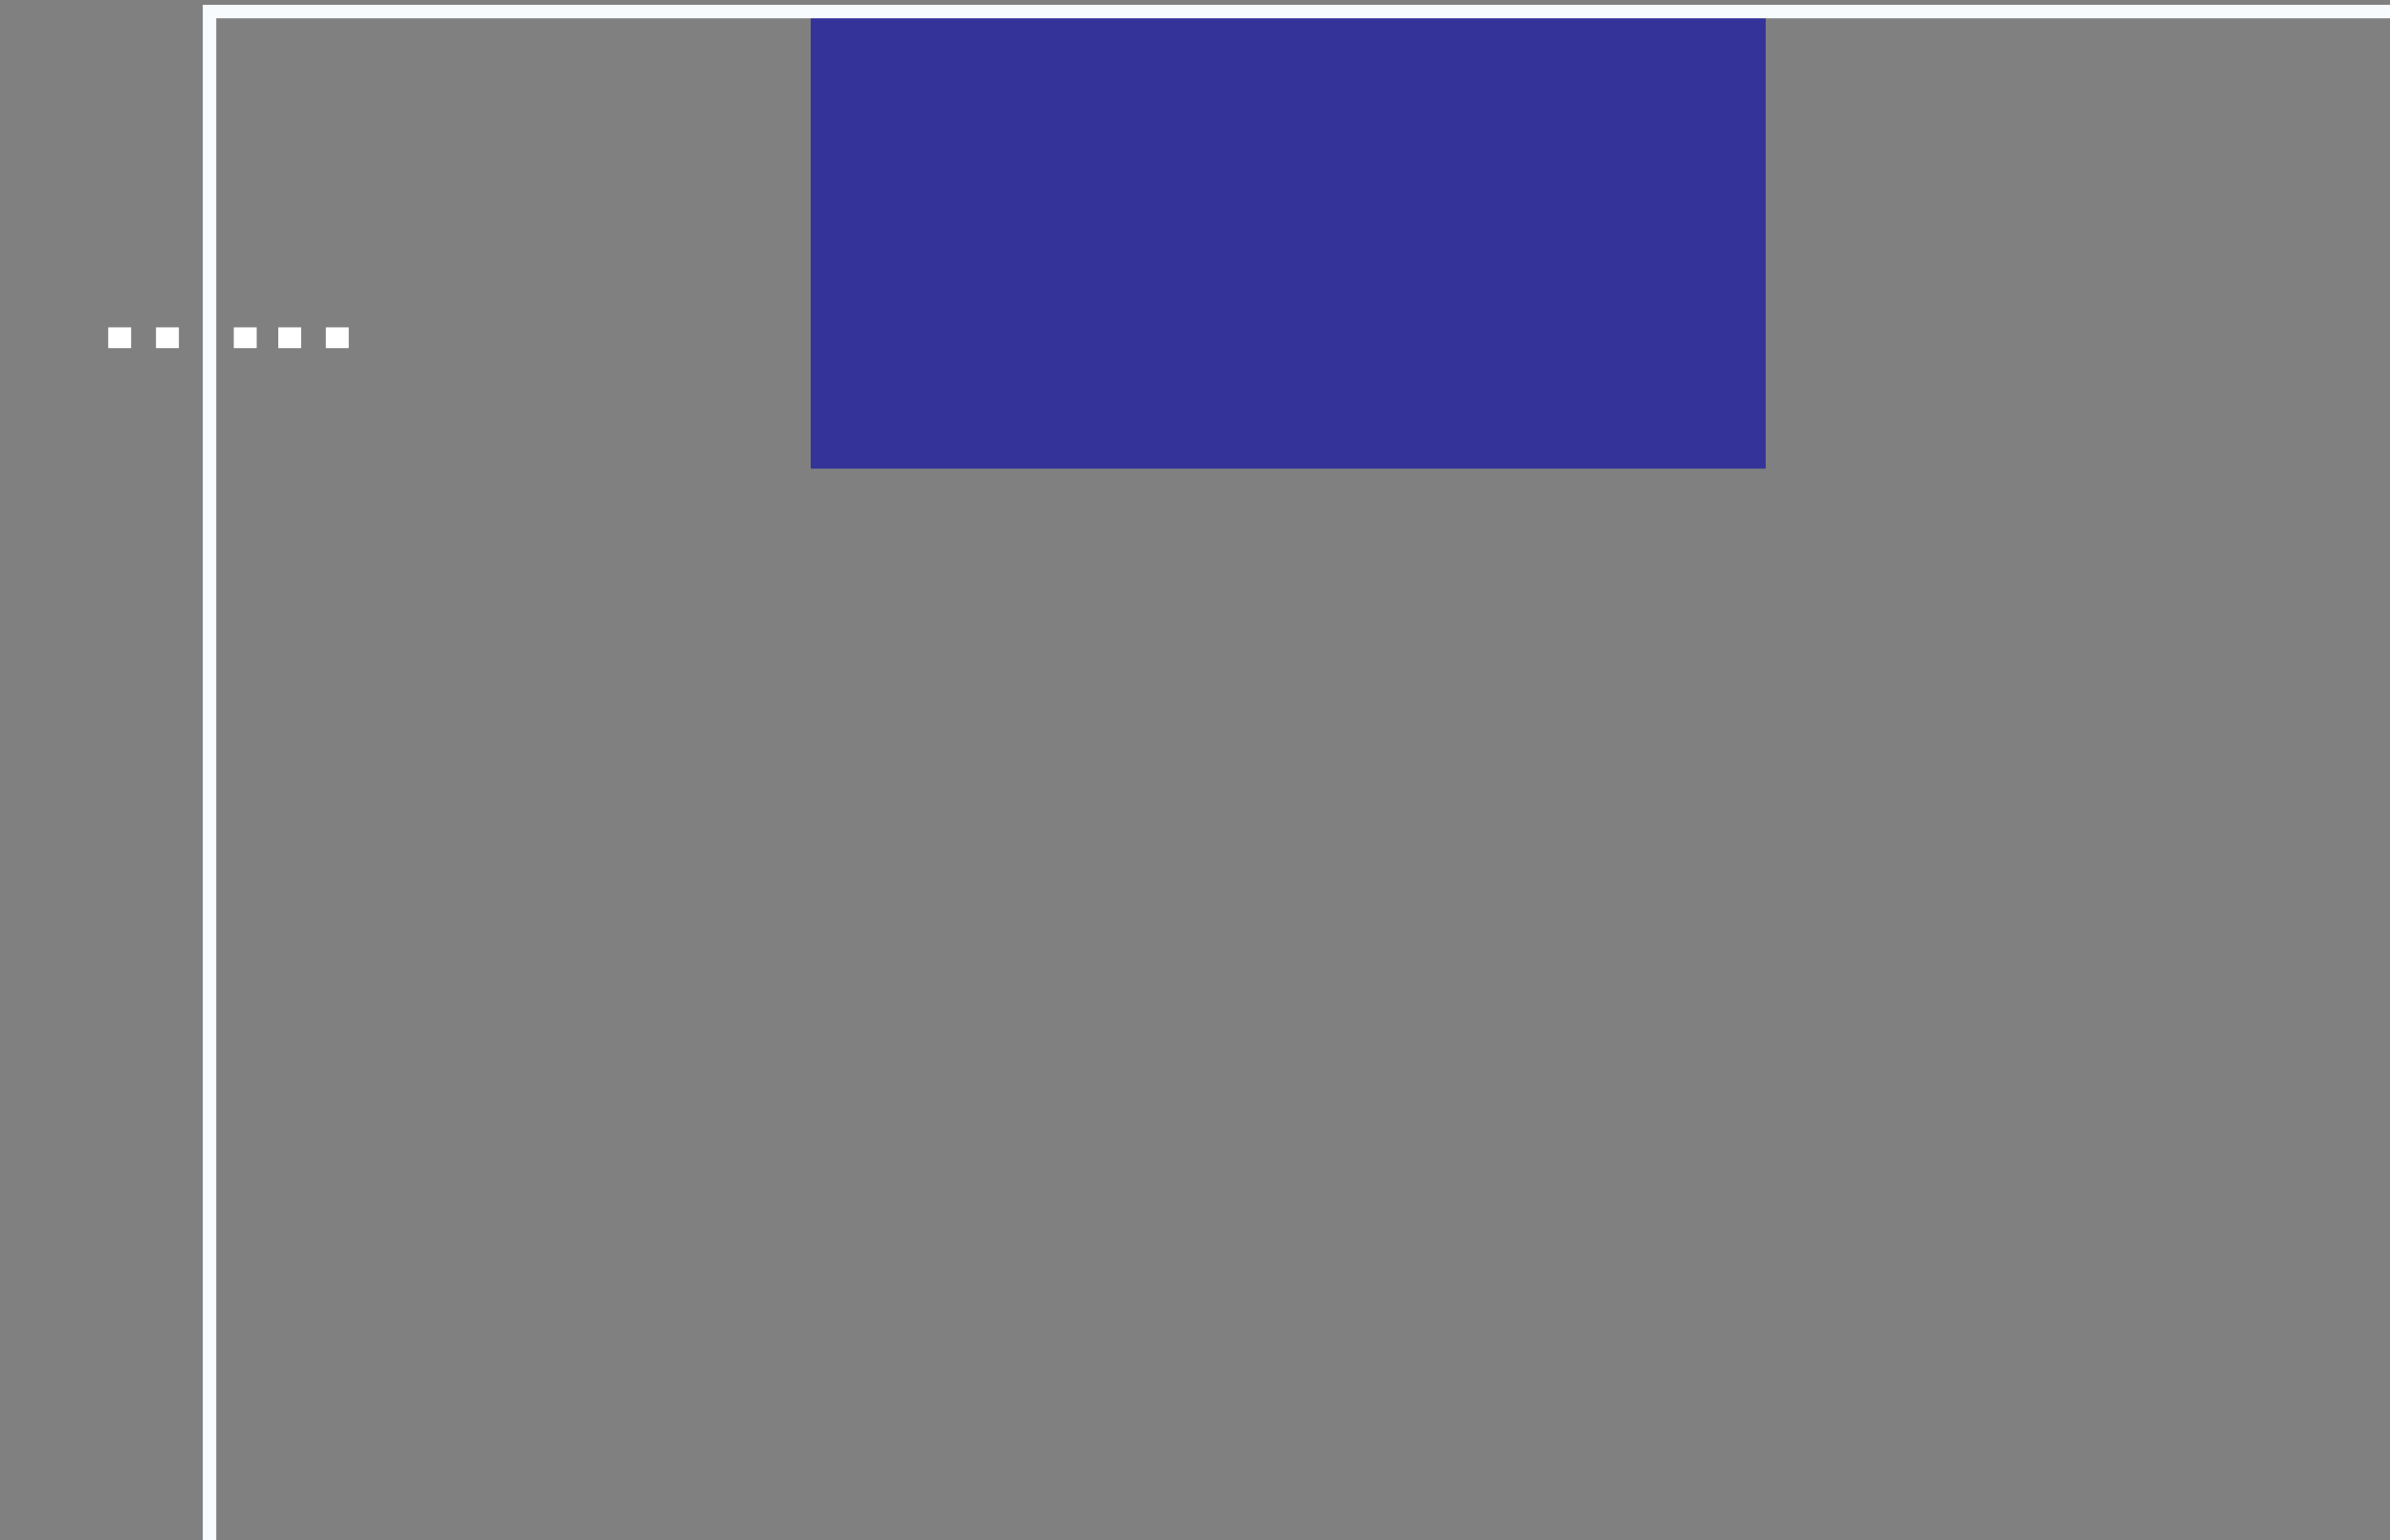 <svg id="Line5-SVG" class="hidden-xs img-responsive" version="1.1" 
	 xmlns="http://www.w3.org/2000/svg" xmlns:xlink="http://www.w3.org/1999/xlink" xmlns:a="http://ns.adobe.com/AdobeSVGViewerExtensions/3.0/"
	 x="0px" y="0px"  viewBox="0 0 1241.1 800" enable-background="new 0 0 1241.1 600"
	 xml:space="preserve">
<rect x="0" y="0" width="1241.1" height="800" fill="#808080" stroke="none"/>
<defs>
</defs>
	<rect  class="hidder-Responsive" x="121.4" y="170" fill="#FFFFFF" width="11.9" height="10.8"/>
	<rect  class="hidder-Responsive" x="144.5" y="170" fill="#FFFFFF" width="11.9" height="10.8"/>
	<rect  class="hidder-Responsive" x="169.2" y="170" fill="#FFFFFF" width="11.9" height="10.8"/>
	<rect x="56.2" y="170" fill="#FFFFFF" width="11.9" height="10.8"/>
	<rect x="81" y="170" fill="#FFFFFF" width="11.9" height="10.8"/>
	<rect  x="421" y="7.672" fill="#333399" width="495.9" height="235.7"/>
	<polyline fill="none" stroke="#F7FBFD" stroke-width="7" stroke-miterlimit="10" points="108.8,800 108.8,6 1241.1,6 "/>
</svg>